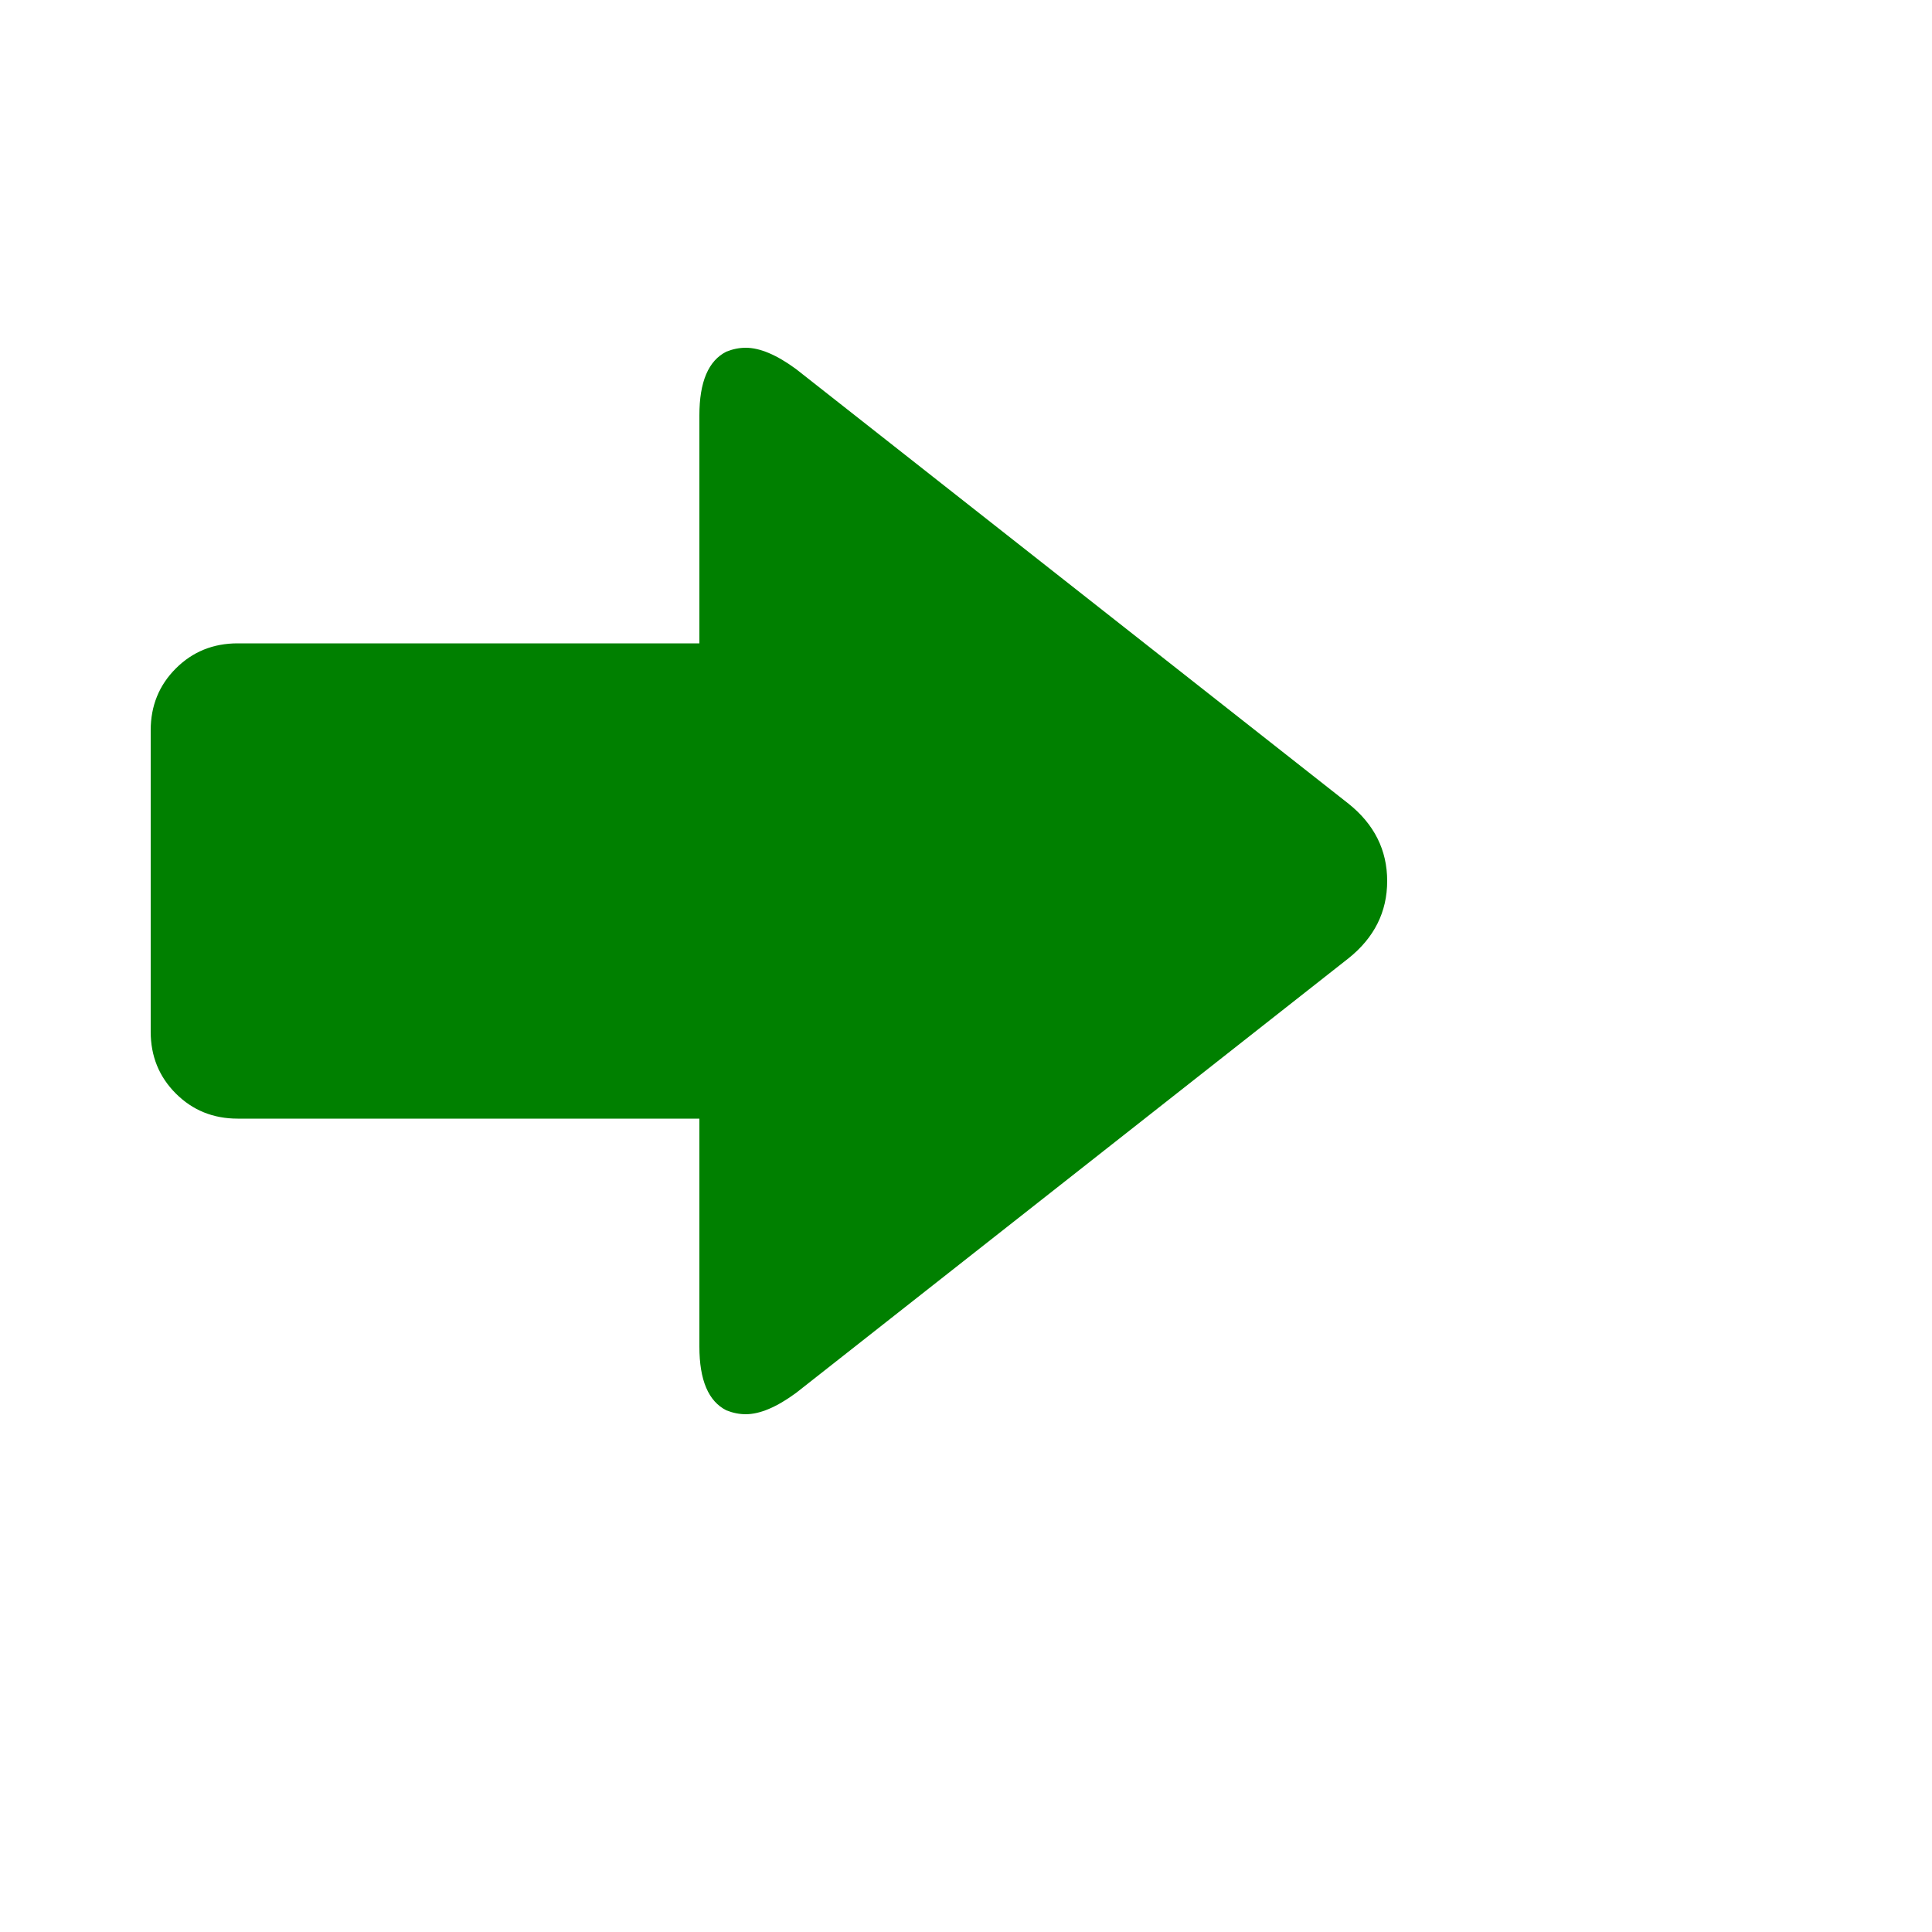 <svg xmlns="http://www.w3.org/2000/svg" xmlns:xlink="http://www.w3.org/1999/xlink" version="1.1" viewBox="0 0 1000 1000"><g><path fill="green" d="M78 266v156q0 19 13 32t32 13h239v118q0 26 14 33q5 2 10 2q11 0 26 -11l286 -225q20 -16 20 -40t-20 -40l-286 -225q-15 -11 -26 -11q-5 0 -10 2q-14 7 -14 33v118h-239q-19 0 -32 13t-13 32z" transform="matrix(1 0 0 -1 0 800)"/></g></svg>